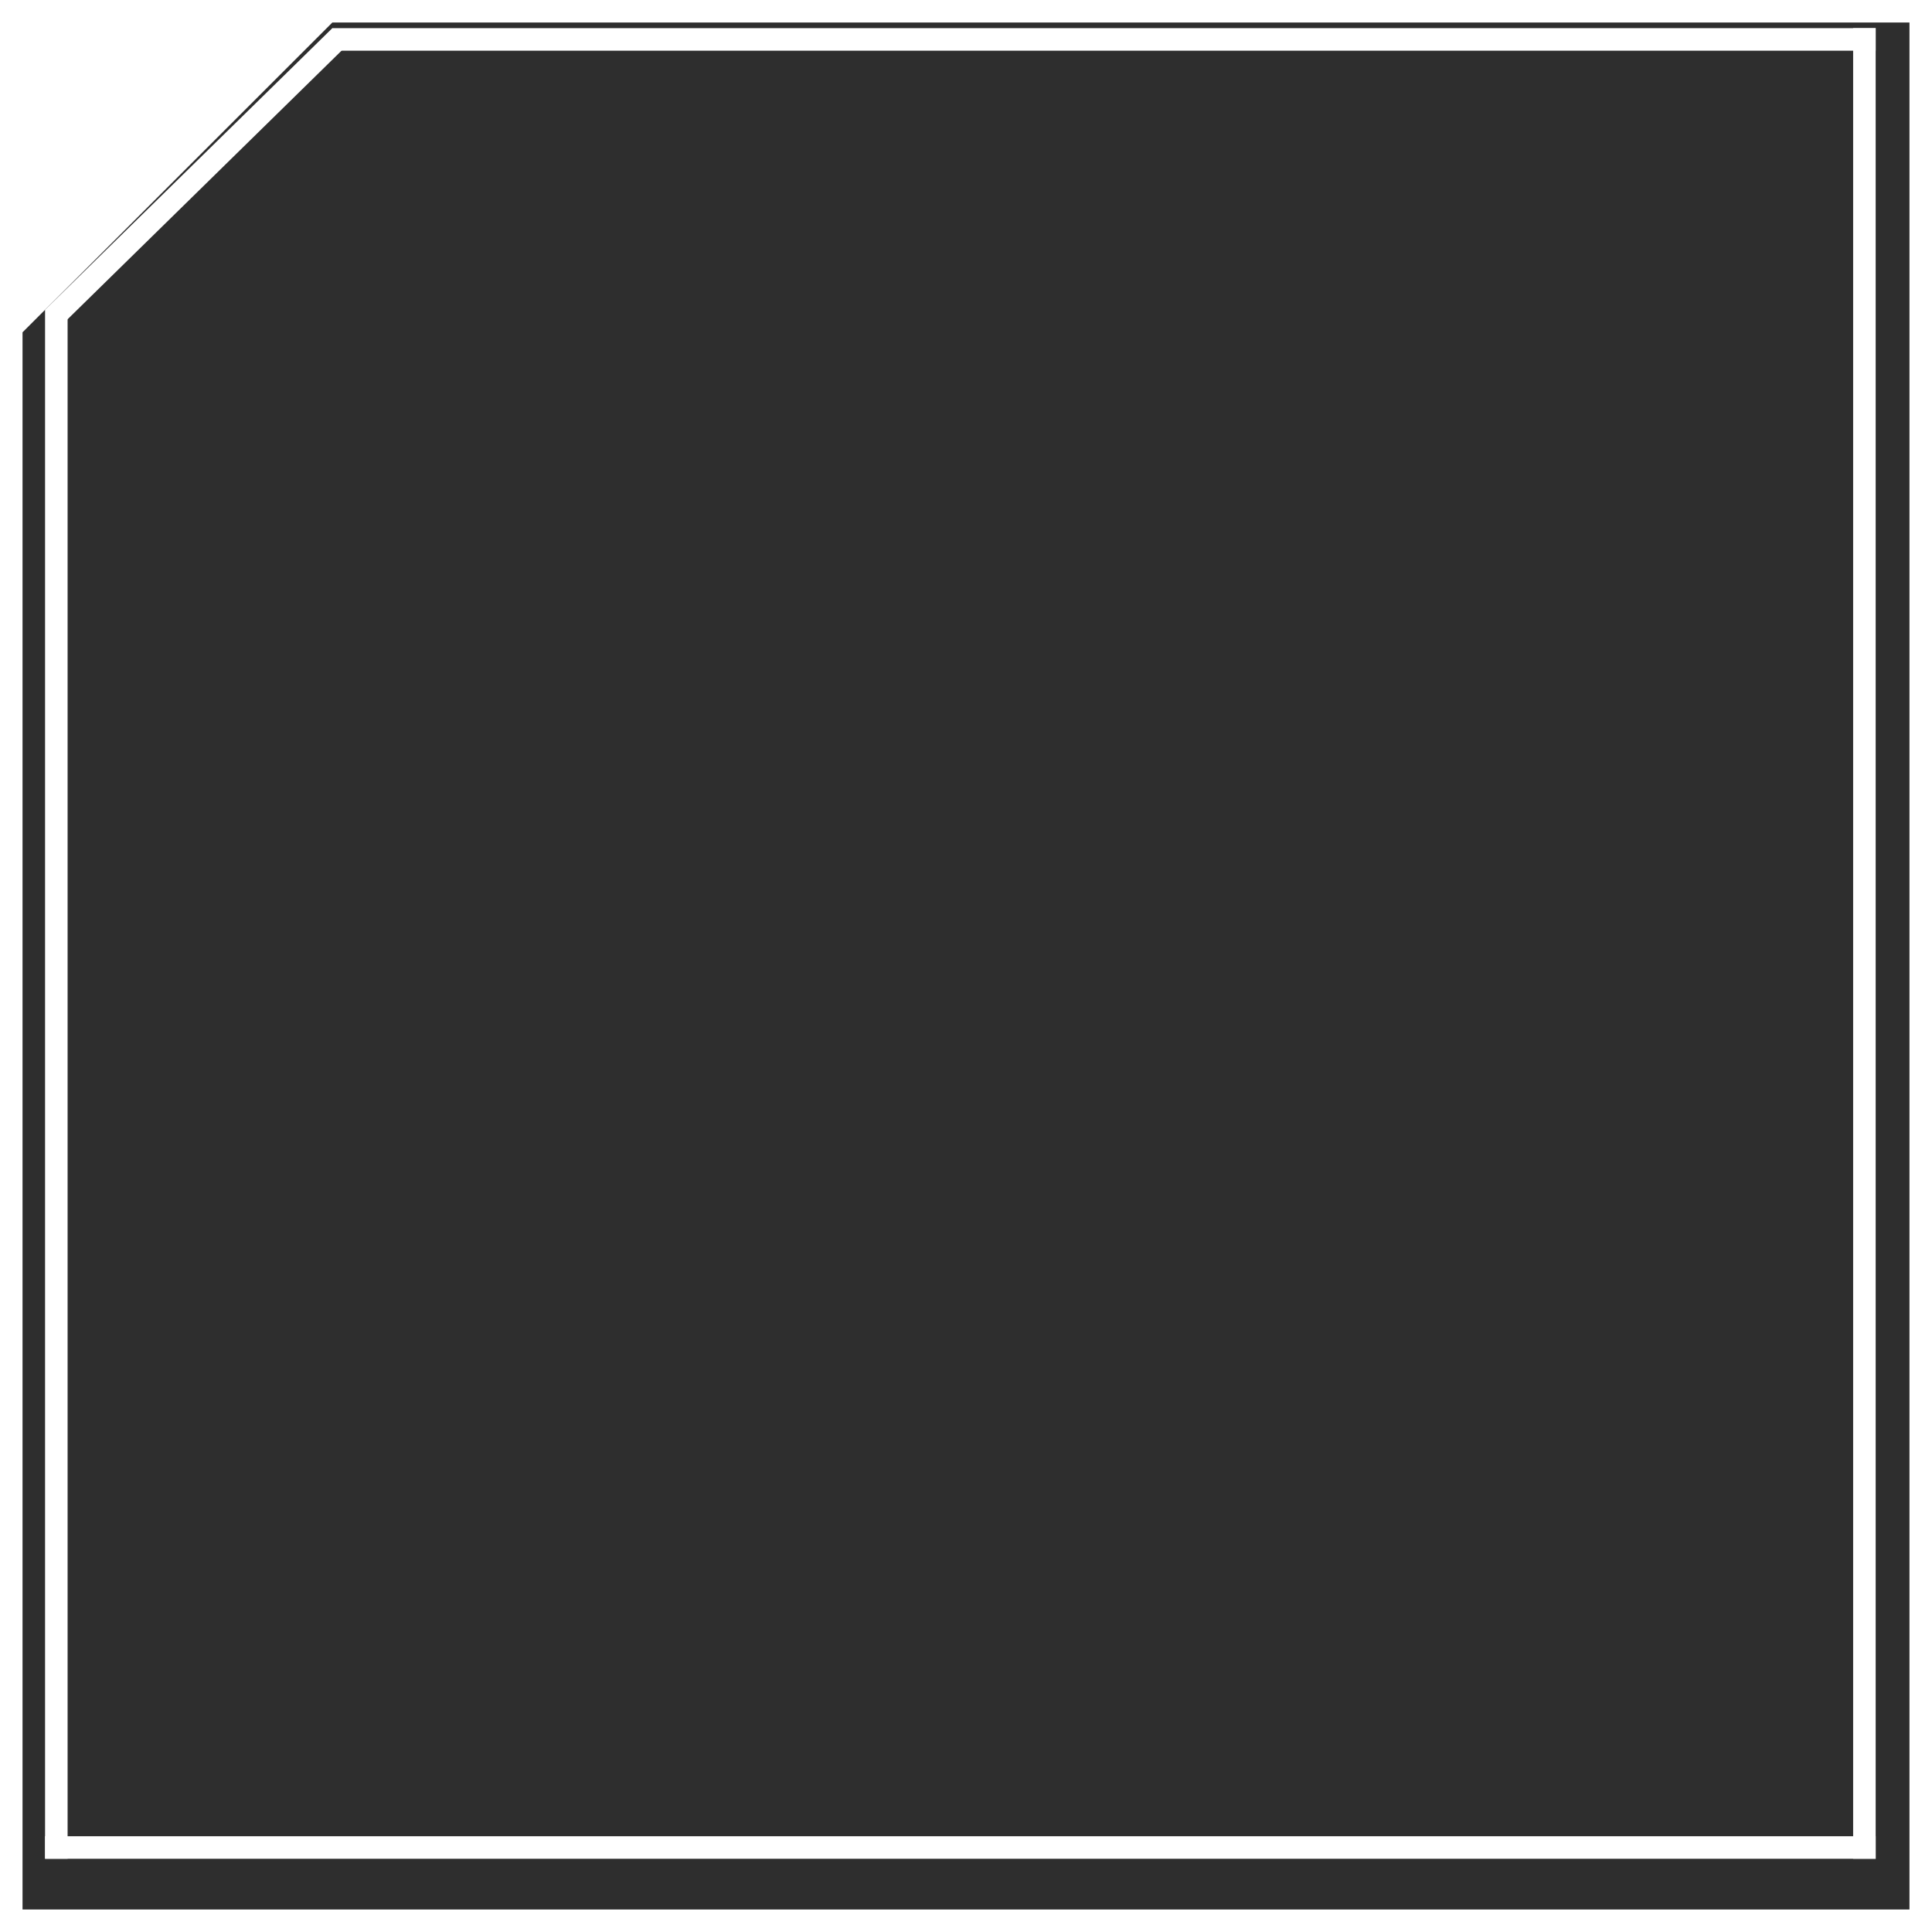 <svg width="343" height="343" viewBox="0 0 343 343" fill="none" xmlns="http://www.w3.org/2000/svg">
<g filter="url(#filter0_d_394_2208)">
<path d="M29 29L58 0H338V295V335H297.5H3V55L29 29Z" fill="#2E2E2E"/>
</g>
<path d="M10 55L10 330" stroke="white" stroke-width="4"/>
<line x1="8" y1="328" x2="333" y2="328" stroke="white" stroke-width="4"/>
<path d="M331 5L331 330" stroke="white" stroke-width="4"/>
<line x1="59" y1="7" x2="333" y2="7" stroke="white" stroke-width="4"/>
<line x1="60.4" y1="6.428" x2="9.4" y2="56.428" stroke="white" stroke-width="4"/>
<defs>
<filter id="filter0_d_394_2208" x="0" y="0" width="343" height="343" filterUnits="userSpaceOnUse" color-interpolation-filters="sRGB">
<feFlood flood-opacity="0" result="BackgroundImageFix"/>
<feColorMatrix in="SourceAlpha" type="matrix" values="0 0 0 0 0 0 0 0 0 0 0 0 0 0 0 0 0 0 127 0" result="hardAlpha"/>
<feOffset dx="1" dy="4"/>
<feGaussianBlur stdDeviation="2"/>
<feComposite in2="hardAlpha" operator="out"/>
<feColorMatrix type="matrix" values="0 0 0 0 0 0 0 0 0 0 0 0 0 0 0 0 0 0 0.25 0"/>
<feBlend mode="normal" in2="BackgroundImageFix" result="effect1_dropShadow_394_2208"/>
<feBlend mode="normal" in="SourceGraphic" in2="effect1_dropShadow_394_2208" result="shape"/>
</filter>
</defs>
</svg>
